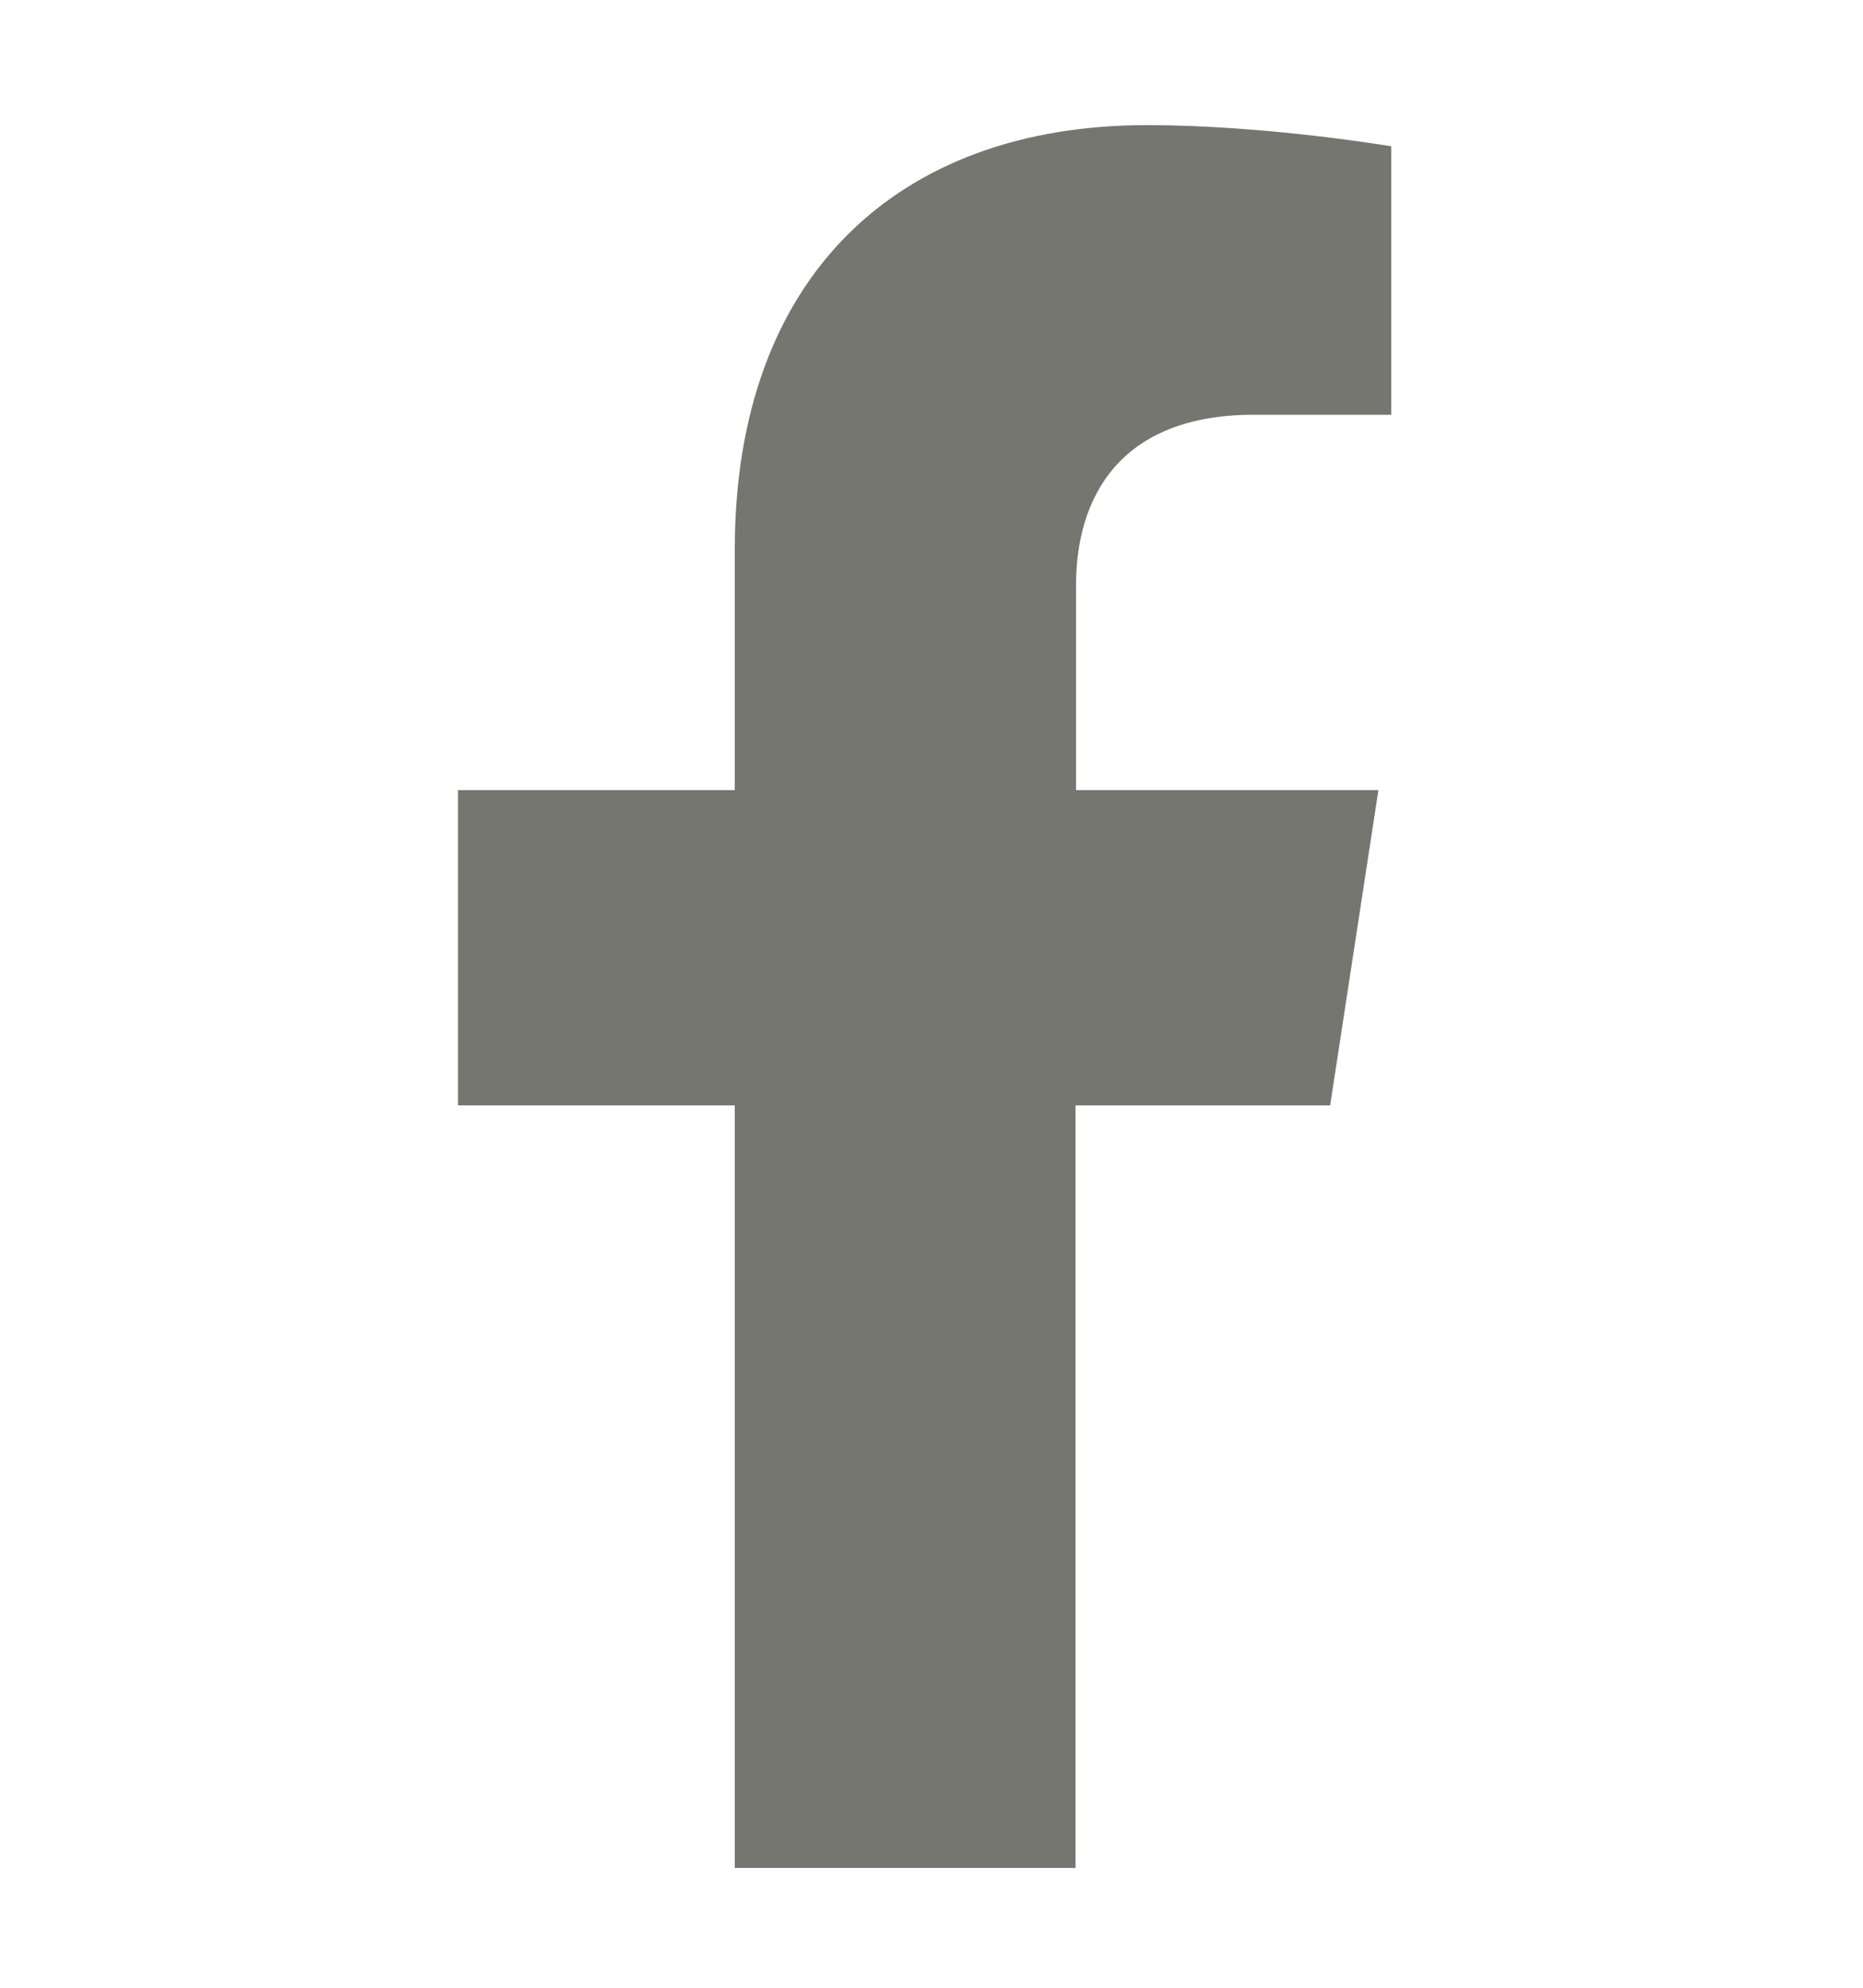 <?xml version="1.0" encoding="utf-8"?>
<!-- Generator: Adobe Illustrator 25.2.3, SVG Export Plug-In . SVG Version: 6.00 Build 0)  -->
<svg version="1.1" id="Layer_1" xmlns="http://www.w3.org/2000/svg" xmlns:xlink="http://www.w3.org/1999/xlink" x="0px" y="0px"
	 viewBox="0 0 37.83 40.36" style="enable-background:new 0 0 37.83 40.36;" xml:space="preserve">
<style type="text/css">
	.st0{fill:#767671;}
</style>
<path class="st0" d="M27.01,22.44l0.98-6.4h-6.14v-4.16c0-1.75,0.86-3.46,3.61-3.46h2.79V2.97c0,0-2.54-0.43-4.96-0.43
	c-5.06,0-8.37,3.07-8.37,8.62v4.88H9.3v6.4h5.62v15.48h6.92V22.44H27.01z"/>
</svg>

